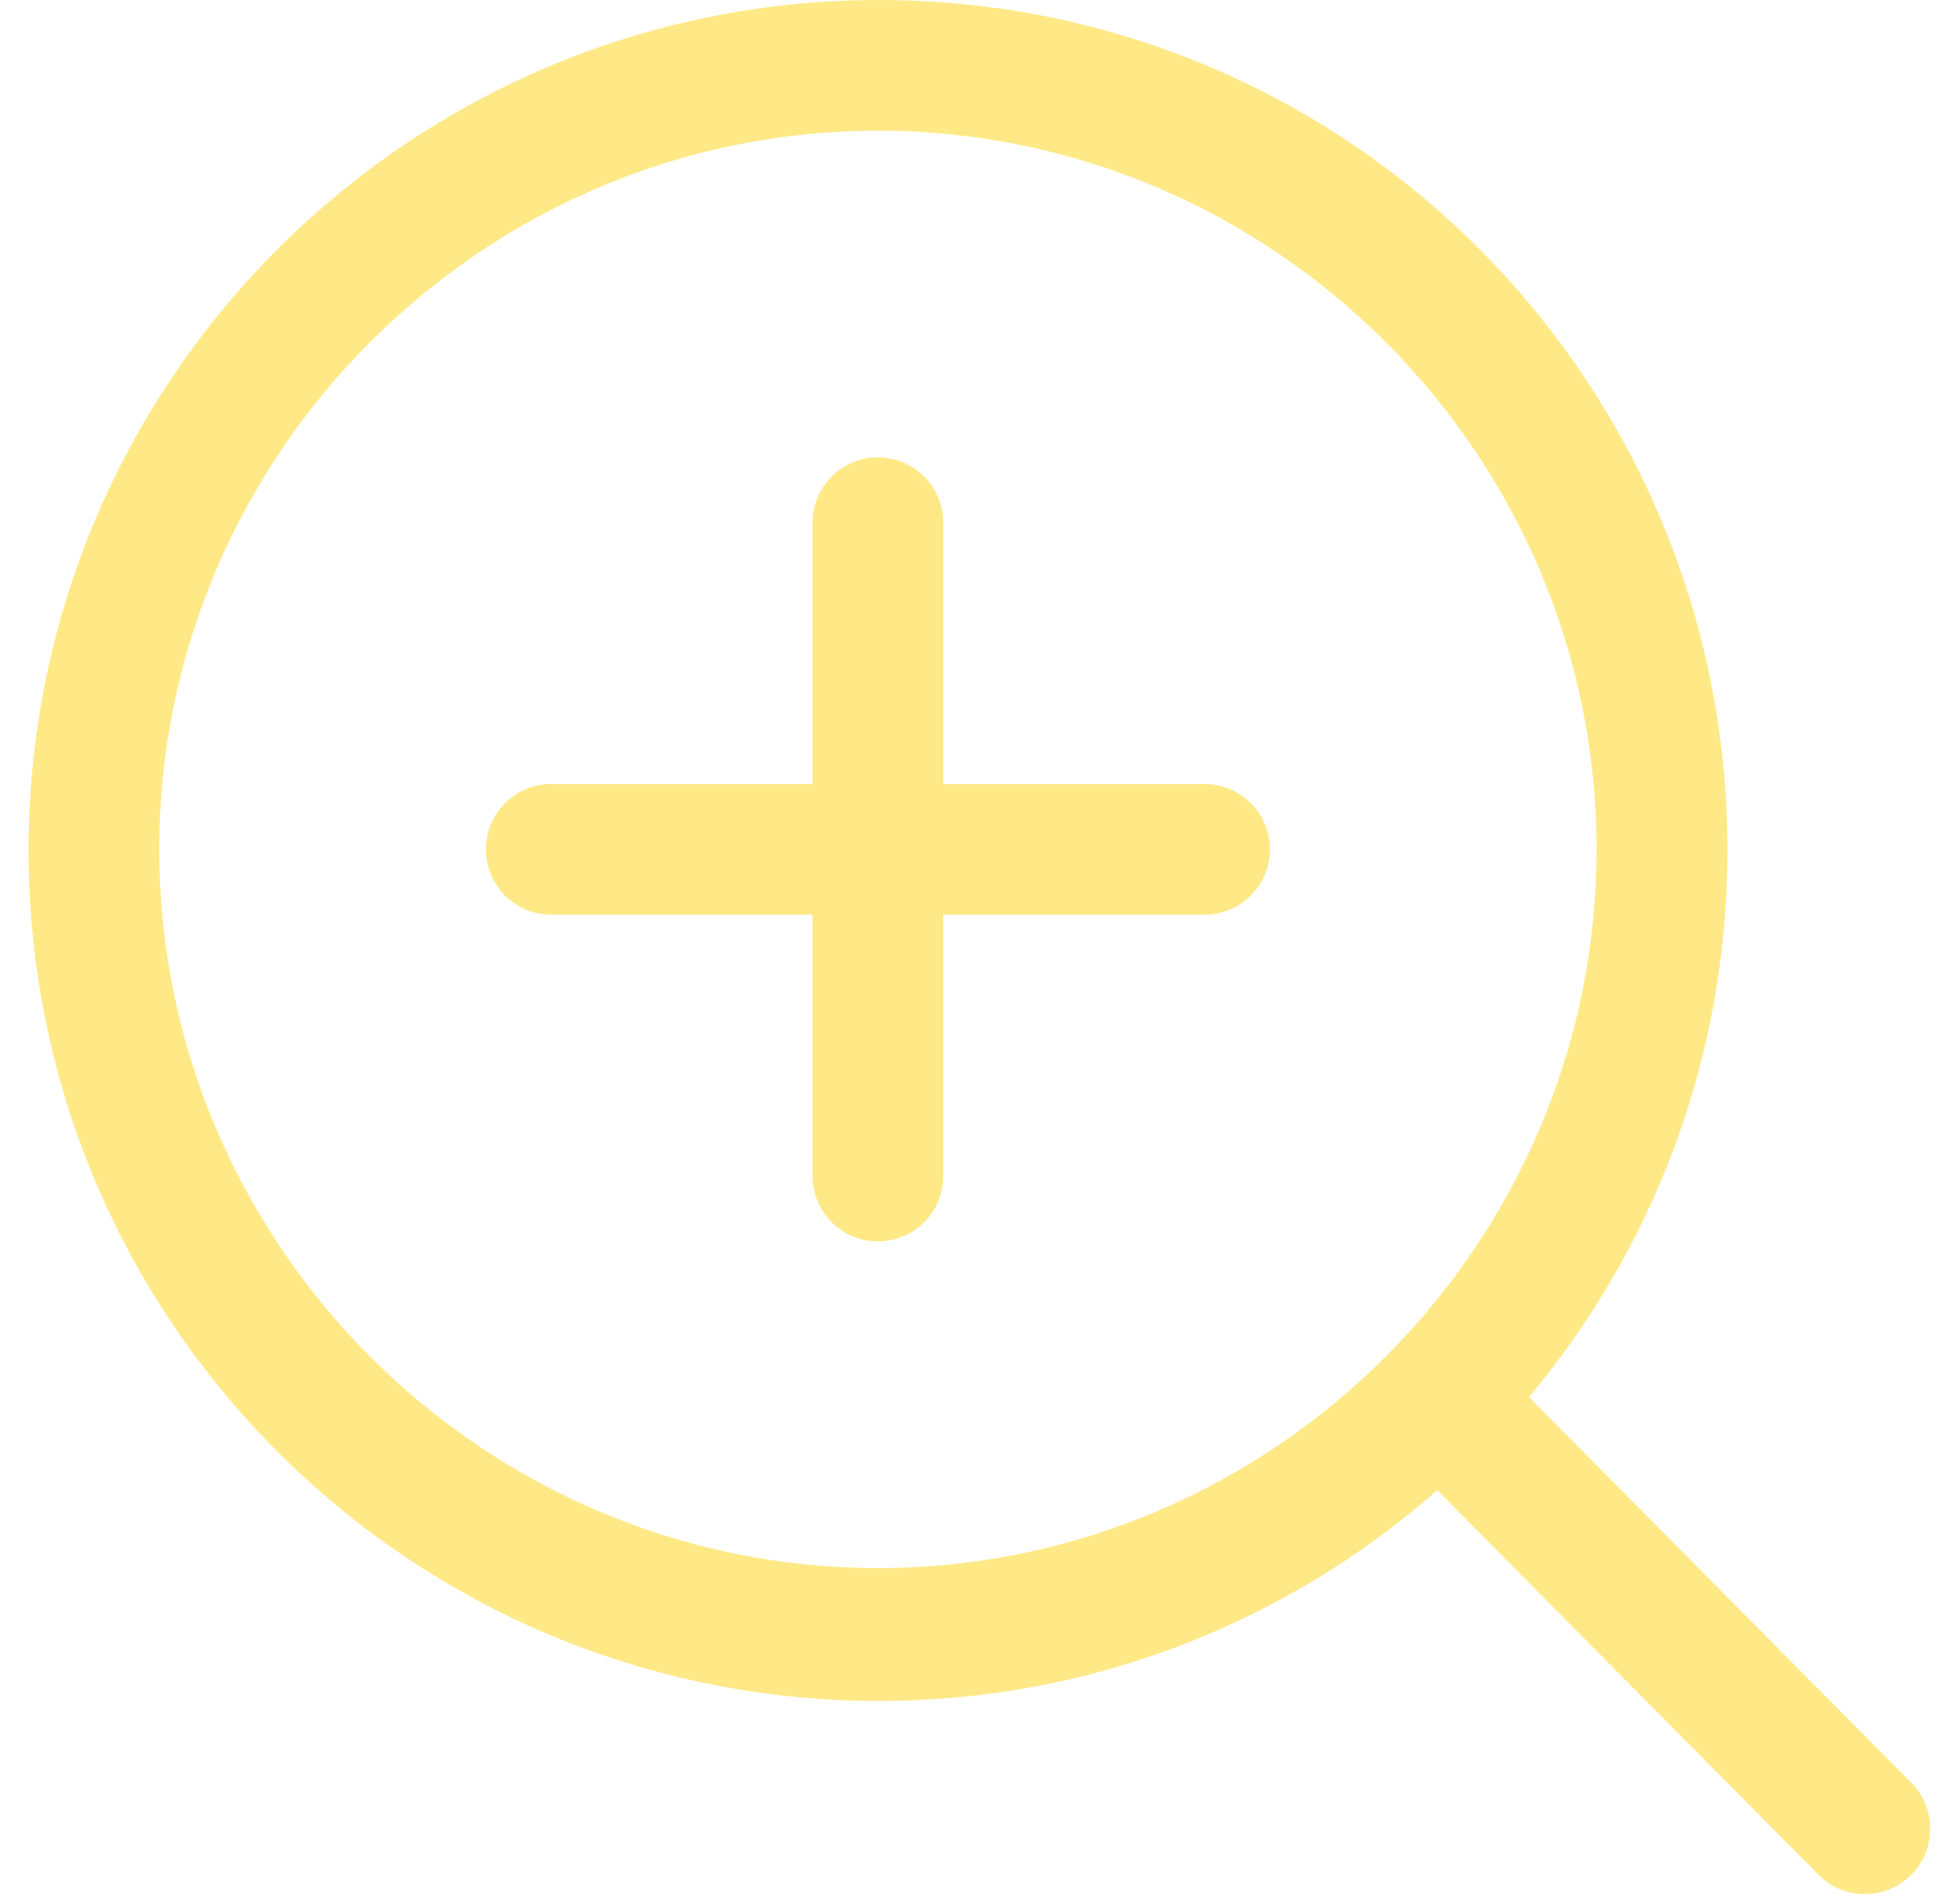 <svg xmlns="http://www.w3.org/2000/svg" width="30" height="29" viewBox="0 0 29.125 29">
  <path fill-rule="evenodd"  fill="rgb(255, 233, 135)" d="M28.814,28.697 C28.423,29.087 27.790,29.087 27.399,28.697 L21.562,22.808 C19.280,24.811 16.298,26.034 13.017,26.034 C5.828,26.034 -0.000,20.206 -0.000,13.017 C-0.000,5.828 5.828,-0.000 13.017,-0.000 C20.206,-0.000 26.003,5.828 26.003,13.017 C26.003,16.204 24.860,19.120 22.965,21.383 L28.814,27.283 C29.204,27.673 29.204,28.306 28.814,28.697 ZM24.000,13.000 C24.000,6.951 19.048,2.000 13.000,2.000 C6.951,2.000 2.000,6.951 2.000,13.000 C2.000,19.048 6.951,24.000 13.000,24.000 C19.048,24.000 24.000,19.048 24.000,13.000 ZM18.000,14.000 L14.000,14.000 L14.000,18.000 C14.000,18.552 13.552,19.000 13.000,19.000 C12.448,19.000 12.000,18.552 12.000,18.000 L12.000,14.000 L8.000,14.000 C7.448,14.000 7.000,13.552 7.000,13.000 C7.000,12.448 7.448,12.000 8.000,12.000 L12.000,12.000 L12.000,8.000 C12.000,7.448 12.448,7.000 13.000,7.000 C13.552,7.000 14.000,7.448 14.000,8.000 L14.000,12.000 L18.000,12.000 C18.552,12.000 19.000,12.448 19.000,13.000 C19.000,13.552 18.552,14.000 18.000,14.000 Z"/>
</svg>
